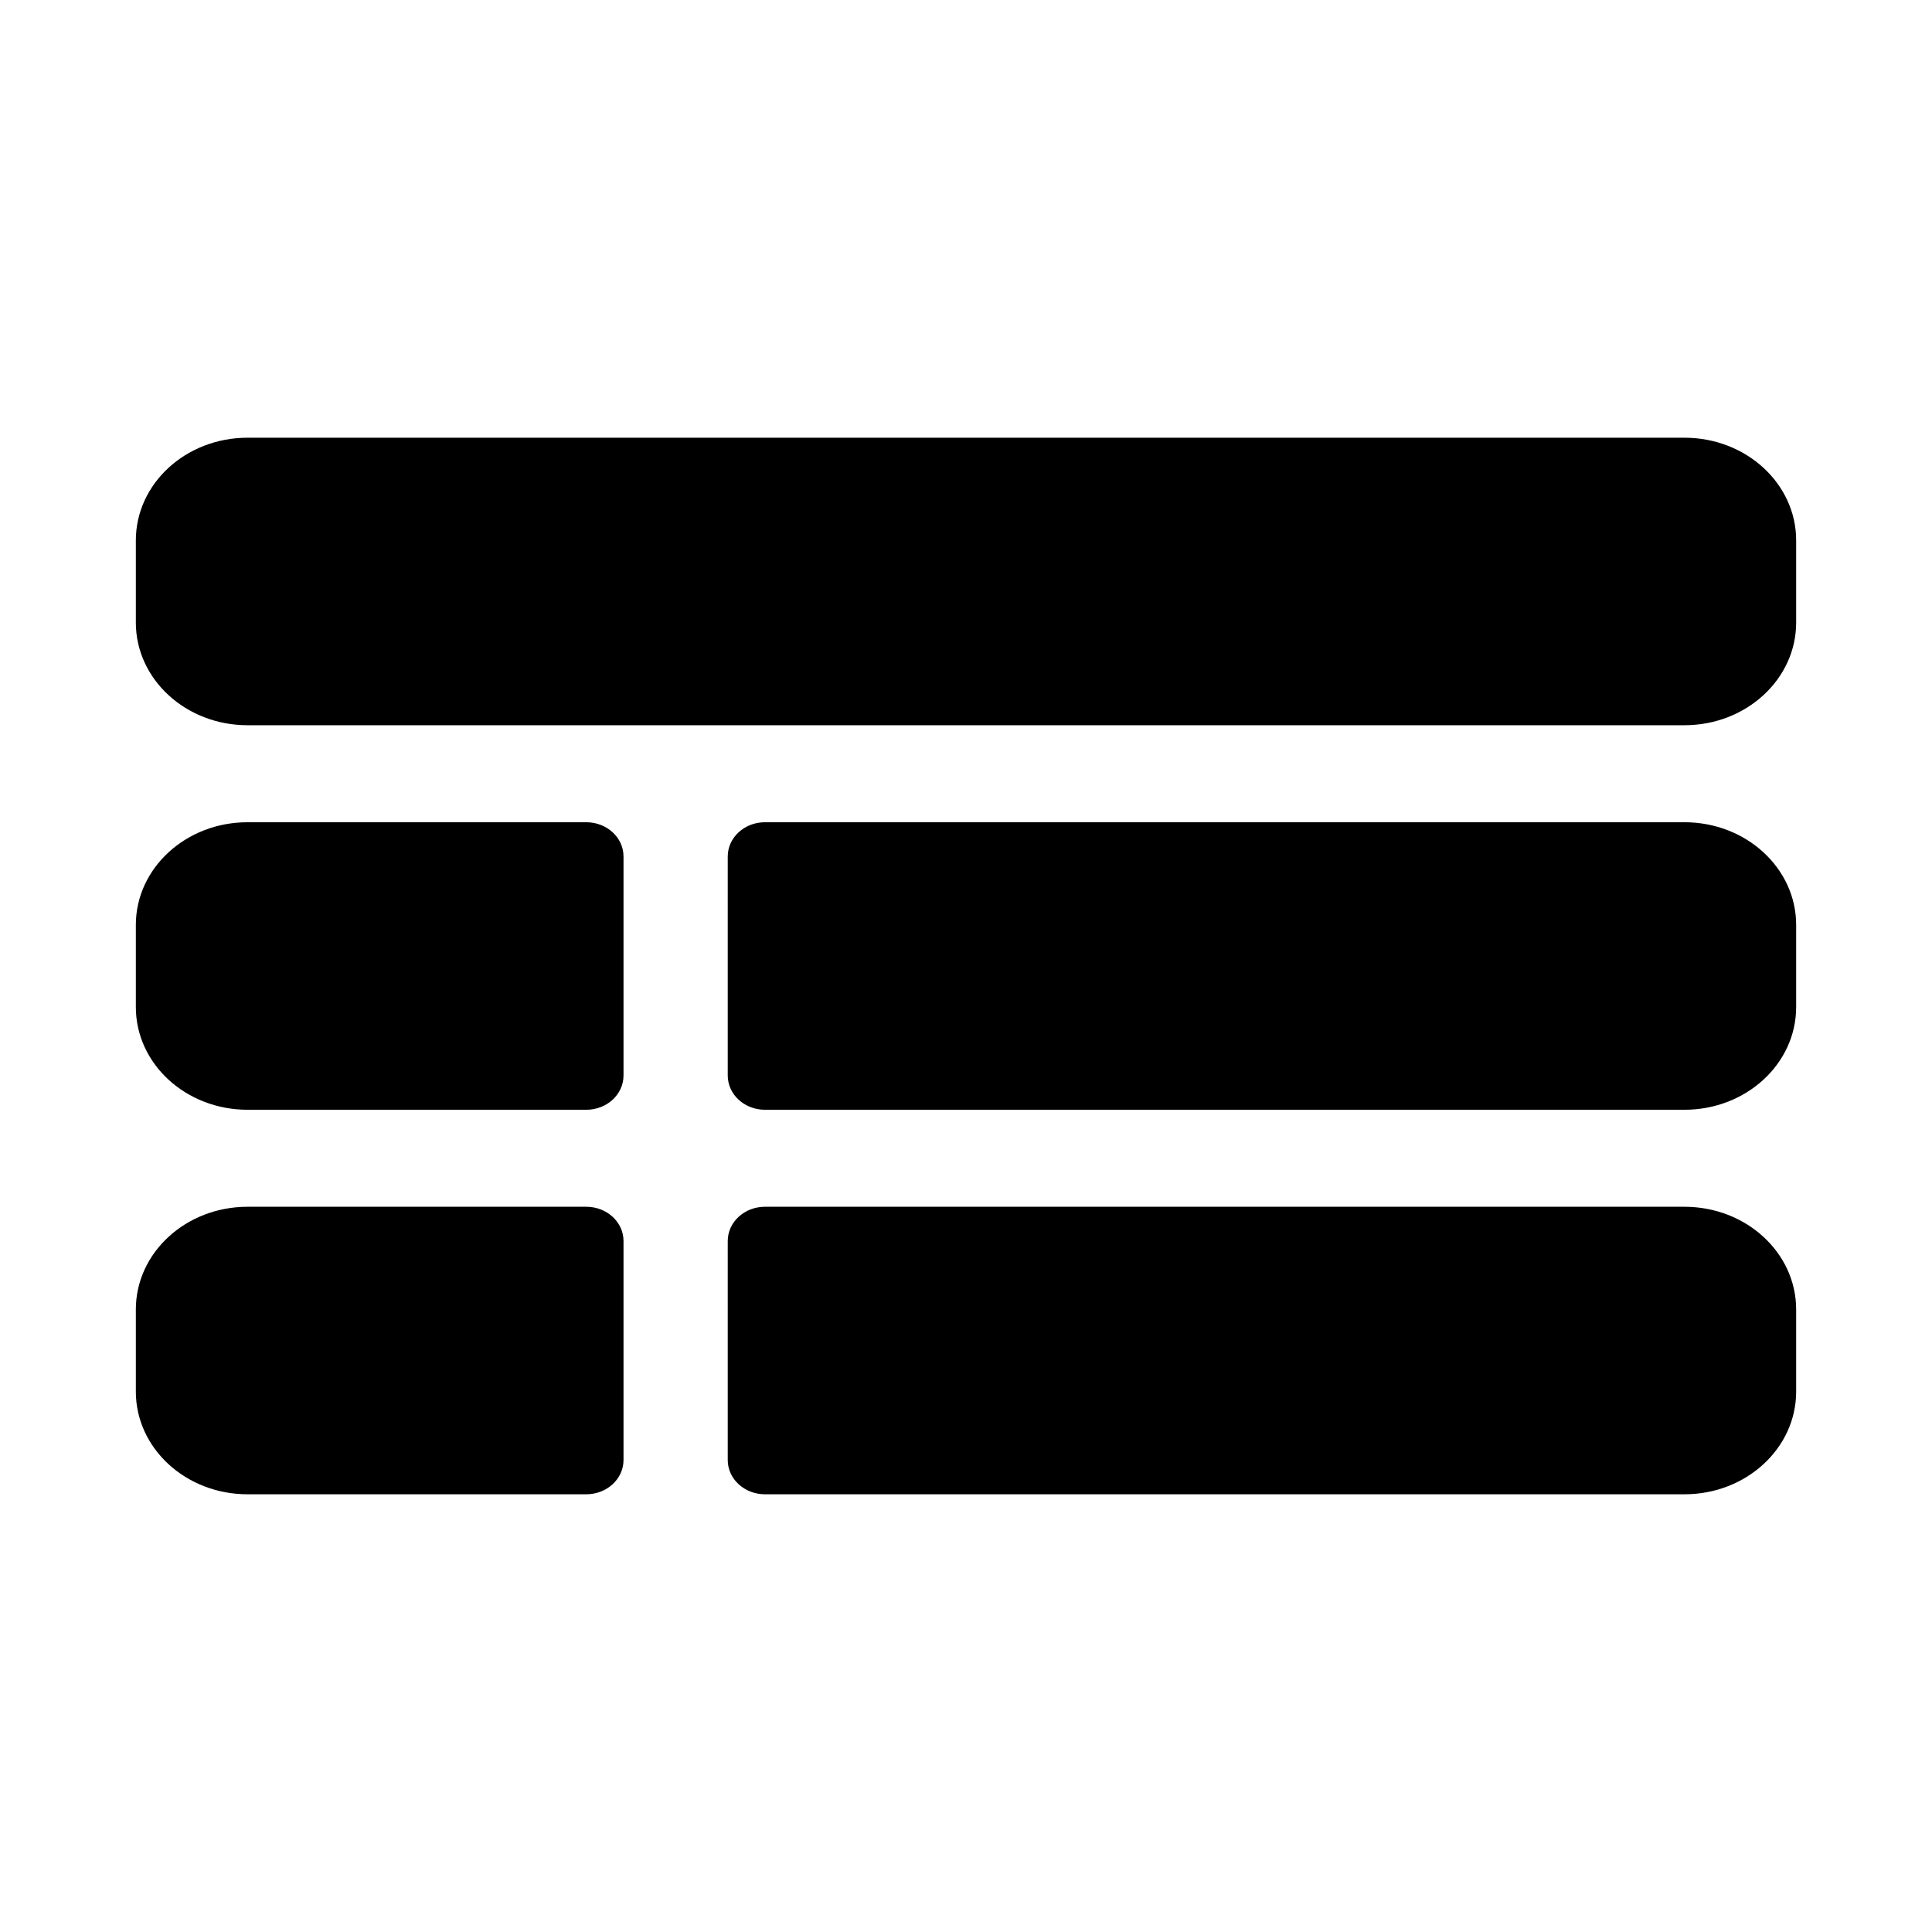 <svg xmlns="http://www.w3.org/2000/svg" viewBox="0 0 256 256"><path d="M18 71.606C18 64.092 24.625 58 32.798 58h190.404C231.375 58 238 64.092 238 71.606v10.885c0 7.514-6.625 13.606-14.798 13.606H32.798C24.625 96.097 18 90.005 18 82.491z"/><path fill-rule="evenodd" d="M32.798 159.903c-8.173 0-14.798 6.092-14.798 13.606v10.885C18 191.908 24.625 198 32.798 198h44.888c2.724 0 4.933-2.031 4.933-4.535v-29.027c0-2.504-2.209-4.535-4.933-4.535zm63.632 33.562c0 2.504 2.209 4.535 4.933 4.535h121.839c8.173 0 14.798-6.092 14.798-13.606v-10.885c0-7.514-6.625-13.606-14.798-13.606H101.363c-2.724 0-4.933 2.031-4.933 4.535zm-63.632-84.514c-8.173 0-14.798 6.092-14.798 13.607v10.884c0 7.515 6.625 13.607 14.798 13.607h44.888c2.724 0 4.933-2.031 4.933-4.536v-29.026c0-2.505-2.209-4.536-4.933-4.536zm63.632 33.562c0 2.505 2.209 4.536 4.933 4.536h121.839c8.173 0 14.798-6.092 14.798-13.607v-10.884c0-7.515-6.625-13.607-14.798-13.607H101.363c-2.724 0-4.933 2.031-4.933 4.536z" clip-rule="evenodd"/></svg>
